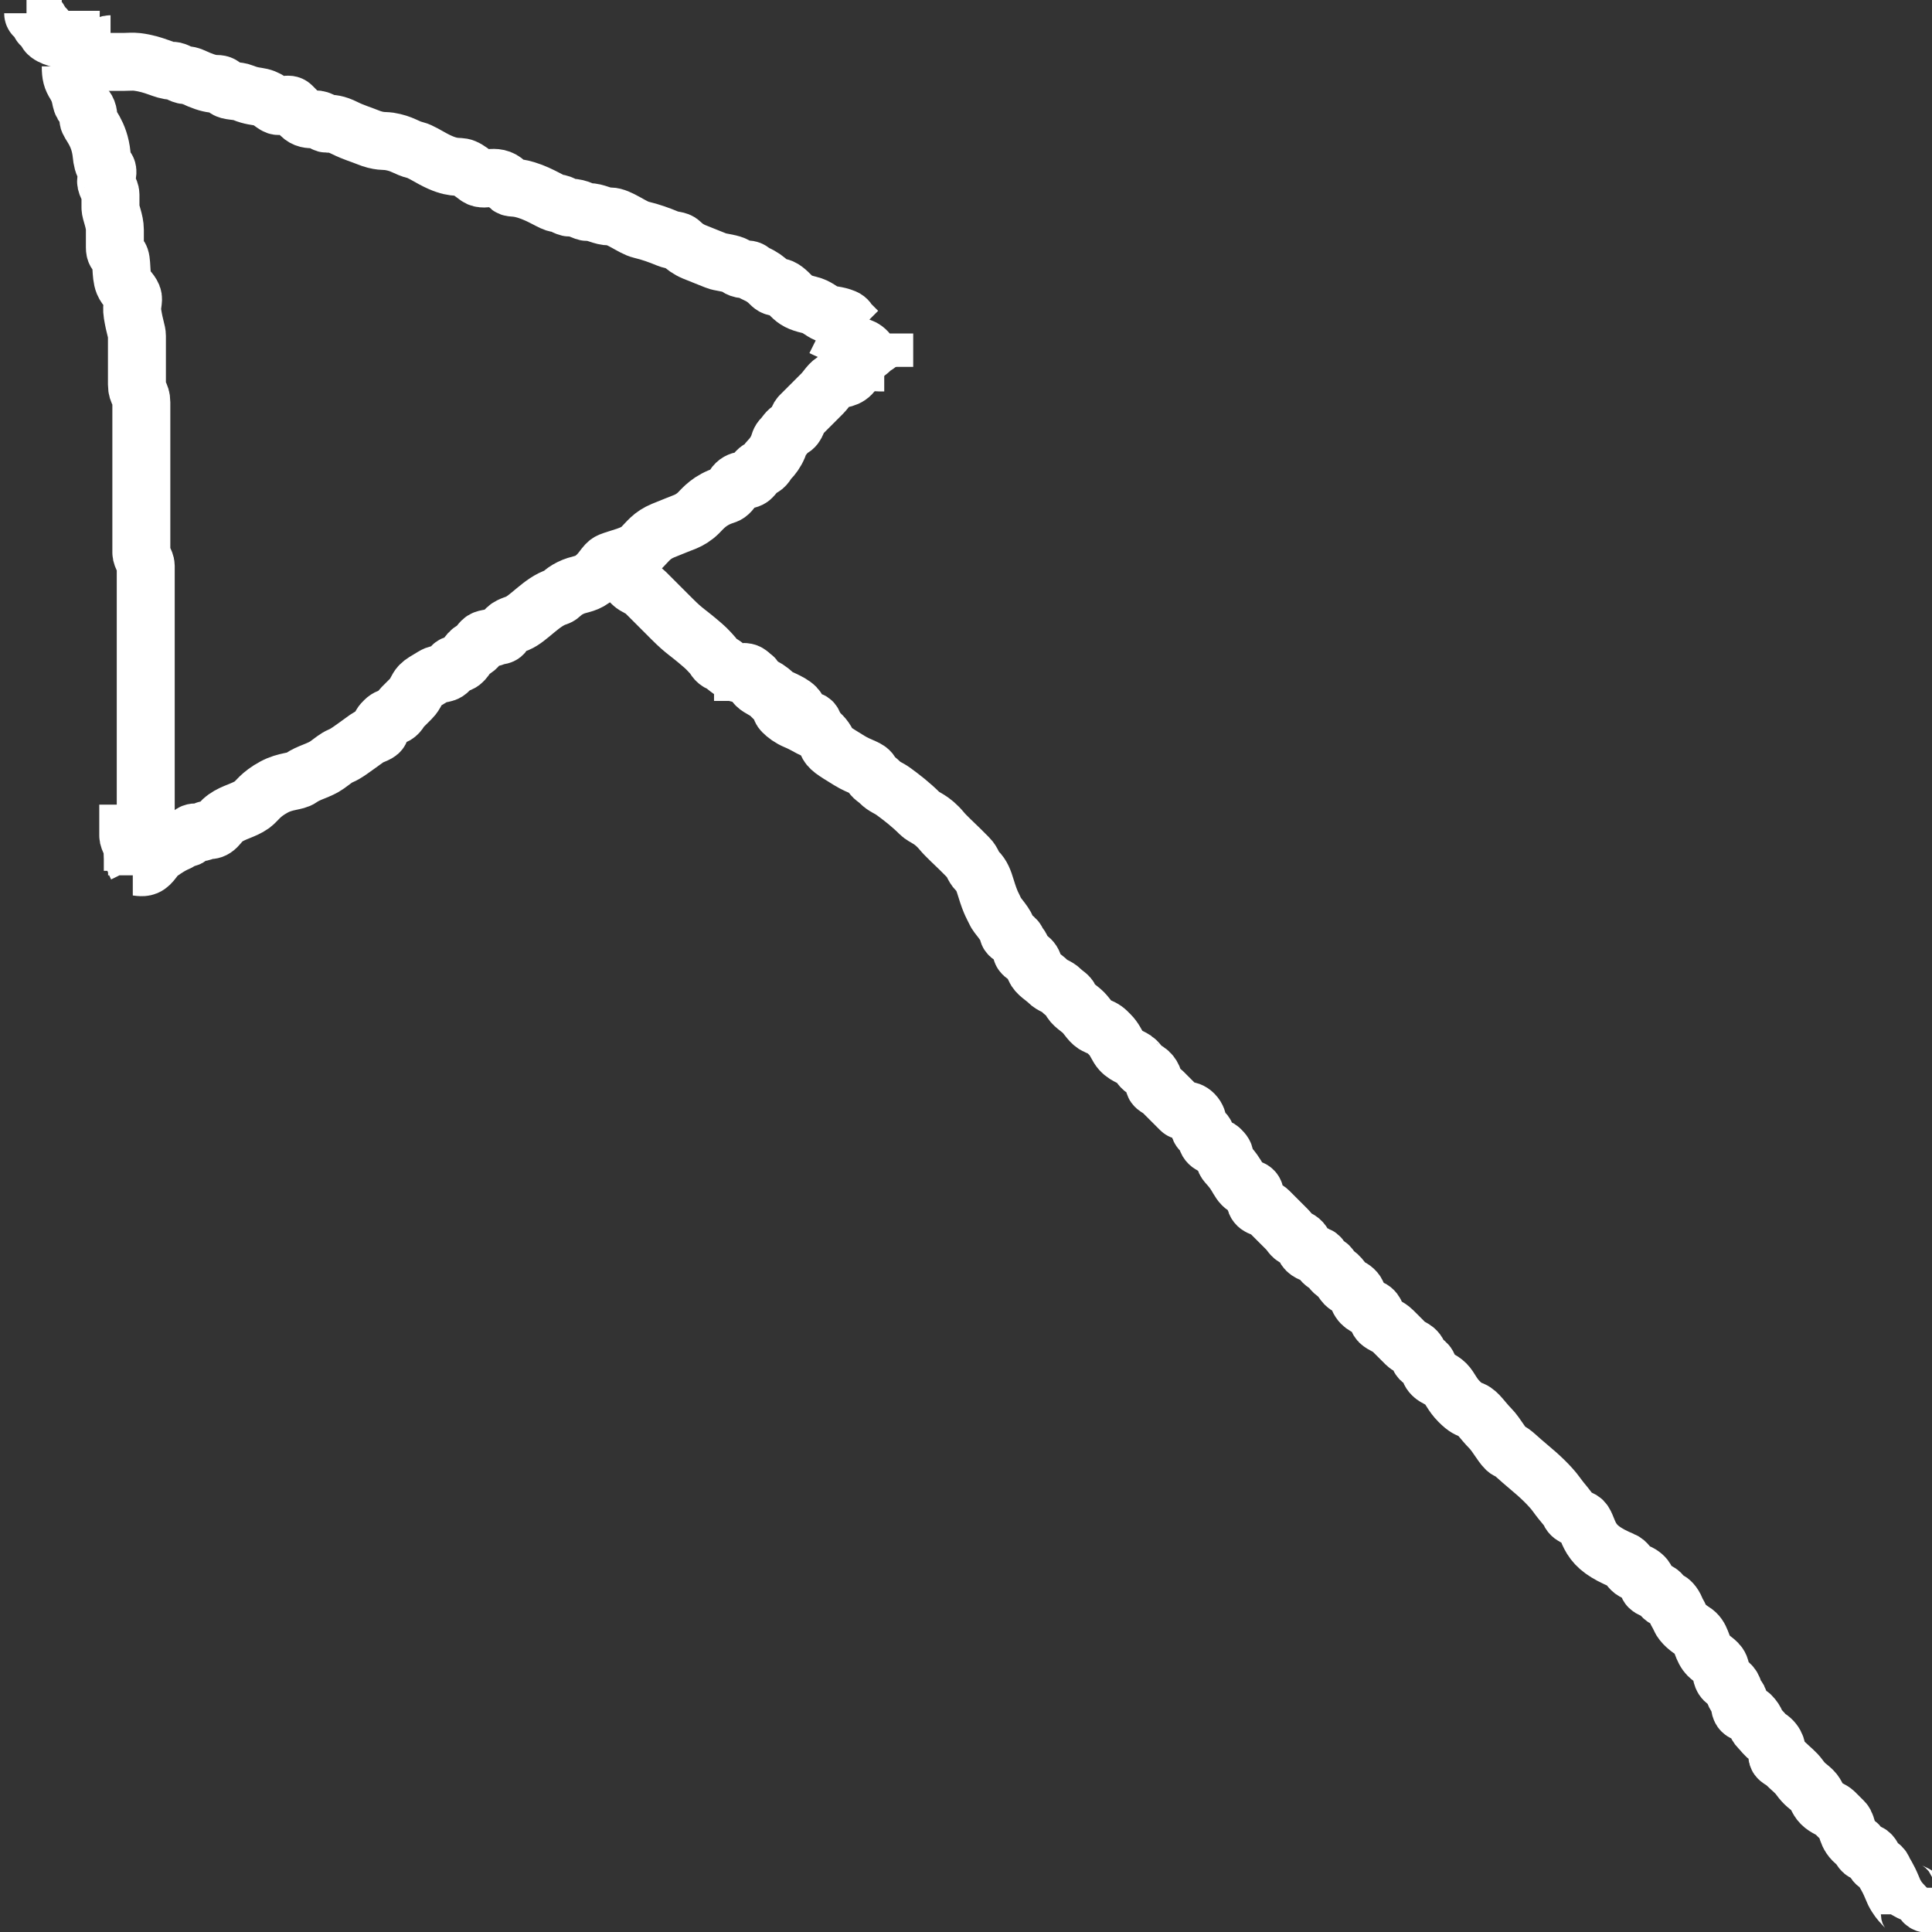 <svg width="50" height="50" xmlns="http://www.w3.org/2000/svg">
 <rect width="100%" height="100%" fill="#333333" stroke="none"/>
 <!-- Created with Method Draw - http://github.com/duopixel/Method-Draw/ -->
 <g>
  <title>background</title>
  <rect fill="none" id="canvas_background" height="52" width="52" y="-1" x="-1"/>
 </g>
 <g>
  <title>Layer 1</title>
  <path d="m49.427,49.542c0,-0.114 -0.209,-0.24 -0.343,-0.458c-0.06,-0.097 -0.071,-0.123 -0.114,-0.229c-0.124,-0.299 -0.185,-0.352 -0.229,-0.458c-0.062,-0.149 -0.185,-0.123 -0.229,-0.229c-0.062,-0.149 -0.114,-0.229 -0.229,-0.229c-0.114,0 -0.136,-0.162 -0.229,-0.229c-0.294,-0.212 -0.229,-0.458 -0.343,-0.572c-0.114,-0.114 -0.148,-0.148 -0.229,-0.229c-0.081,-0.081 -0.229,-0.114 -0.343,-0.229c-0.114,-0.114 -0.114,-0.229 -0.229,-0.343c-0.114,-0.114 -0.194,-0.136 -0.343,-0.343c-0.095,-0.131 -0.229,-0.229 -0.343,-0.343c-0.114,-0.114 -0.229,-0.114 -0.229,-0.229c0,-0.114 -0.011,-0.323 -0.229,-0.458c-0.097,-0.06 -0.114,-0.114 -0.229,-0.229c-0.114,-0.114 -0.067,-0.181 -0.229,-0.343c-0.081,-0.081 -0.148,-0.034 -0.229,-0.114c-0.081,-0.081 -0.034,-0.262 -0.114,-0.343c-0.081,-0.081 -0.071,-0.123 -0.114,-0.229c-0.062,-0.149 -0.148,-0.148 -0.229,-0.229c-0.081,-0.081 -0.071,-0.238 -0.114,-0.343c-0.062,-0.149 -0.249,-0.212 -0.343,-0.343c-0.15,-0.208 -0.126,-0.438 -0.343,-0.572c-0.097,-0.06 -0.281,-0.194 -0.343,-0.343c-0.044,-0.106 -0.071,-0.123 -0.114,-0.229c-0.124,-0.299 -0.299,-0.238 -0.343,-0.343c-0.062,-0.149 -0.262,-0.148 -0.343,-0.229c-0.081,-0.081 -0.011,-0.209 -0.229,-0.343c-0.097,-0.06 -0.148,-0.034 -0.229,-0.114c-0.081,-0.081 -0.123,-0.185 -0.229,-0.229c-0.448,-0.186 -0.666,-0.354 -0.801,-0.572c-0.12,-0.195 -0.148,-0.377 -0.229,-0.458c-0.081,-0.081 -0.281,-0.079 -0.343,-0.229c-0.044,-0.106 -0.154,-0.195 -0.343,-0.458c-0.15,-0.208 -0.436,-0.481 -0.686,-0.686c-0.319,-0.262 -0.423,-0.396 -0.572,-0.458c-0.106,-0.044 -0.277,-0.391 -0.458,-0.572c-0.181,-0.181 -0.308,-0.396 -0.458,-0.458c-0.106,-0.044 -0.162,-0.048 -0.343,-0.229c-0.181,-0.181 -0.229,-0.343 -0.343,-0.458c-0.114,-0.114 -0.262,-0.148 -0.343,-0.229c-0.081,-0.081 -0.071,-0.123 -0.114,-0.229c-0.062,-0.149 -0.203,-0.117 -0.229,-0.229c-0.059,-0.249 -0.229,-0.229 -0.343,-0.343c-0.114,-0.114 -0.229,-0.229 -0.343,-0.343c-0.114,-0.114 -0.262,-0.148 -0.343,-0.229c-0.081,-0.081 -0.079,-0.281 -0.229,-0.343c-0.106,-0.044 -0.284,-0.094 -0.343,-0.343c-0.026,-0.111 -0.123,-0.185 -0.229,-0.229c-0.149,-0.062 -0.136,-0.194 -0.343,-0.343c-0.131,-0.095 -0.123,-0.185 -0.229,-0.229c-0.149,-0.062 -0.123,-0.185 -0.229,-0.229c-0.149,-0.062 -0.281,-0.079 -0.343,-0.229c-0.044,-0.106 -0.079,-0.167 -0.229,-0.229c-0.106,-0.044 -0.114,-0.114 -0.229,-0.229c-0.114,-0.114 -0.148,-0.148 -0.229,-0.229c-0.081,-0.081 -0.114,-0.114 -0.229,-0.229c-0.114,-0.114 -0.281,-0.079 -0.343,-0.229c-0.044,-0.106 0.035,-0.281 -0.114,-0.343c-0.106,-0.044 -0.148,-0.034 -0.229,-0.114c-0.081,-0.081 -0.134,-0.212 -0.229,-0.343c-0.15,-0.208 -0.229,-0.229 -0.229,-0.343c0,-0.114 -0.034,-0.148 -0.114,-0.229c-0.081,-0.081 -0.281,-0.079 -0.343,-0.229c-0.044,-0.106 -0.009,-0.185 -0.114,-0.229c-0.149,-0.062 -0.067,-0.296 -0.229,-0.458c-0.162,-0.162 -0.262,-0.034 -0.343,-0.114c-0.162,-0.162 -0.148,-0.148 -0.229,-0.229c-0.081,-0.081 -0.114,-0.114 -0.229,-0.229c-0.114,-0.114 -0.229,-0.114 -0.229,-0.229c0,-0.114 -0.079,-0.281 -0.229,-0.343c-0.106,-0.044 -0.114,-0.114 -0.229,-0.229c-0.114,-0.114 -0.323,-0.126 -0.458,-0.343c-0.06,-0.097 -0.114,-0.229 -0.229,-0.343c-0.114,-0.114 -0.132,-0.141 -0.343,-0.229c-0.149,-0.062 -0.229,-0.229 -0.343,-0.343c-0.114,-0.114 -0.281,-0.194 -0.343,-0.343c-0.044,-0.106 -0.114,-0.114 -0.229,-0.229c-0.114,-0.114 -0.229,-0.114 -0.343,-0.229c-0.114,-0.114 -0.281,-0.194 -0.343,-0.343c-0.044,-0.106 -0.034,-0.148 -0.114,-0.229c-0.081,-0.081 -0.229,-0.114 -0.229,-0.229c0,-0.114 -0.071,-0.123 -0.114,-0.229c-0.062,-0.149 -0.203,-0.117 -0.229,-0.229c-0.059,-0.249 -0.281,-0.423 -0.343,-0.572c-0.044,-0.106 -0.109,-0.177 -0.229,-0.572c-0.066,-0.219 -0.114,-0.343 -0.229,-0.458c-0.114,-0.114 -0.114,-0.229 -0.229,-0.343c-0.114,-0.114 -0.148,-0.148 -0.229,-0.229c-0.081,-0.081 -0.355,-0.333 -0.458,-0.458c-0.262,-0.319 -0.458,-0.343 -0.572,-0.458c-0.229,-0.229 -0.479,-0.422 -0.686,-0.572c-0.131,-0.095 -0.229,-0.114 -0.343,-0.229c-0.114,-0.114 -0.185,-0.123 -0.229,-0.229c-0.062,-0.149 -0.264,-0.153 -0.572,-0.343c-0.413,-0.255 -0.51,-0.308 -0.572,-0.458c-0.044,-0.106 -0.194,-0.281 -0.343,-0.343c-0.106,-0.044 -0.246,-0.141 -0.458,-0.229c-0.149,-0.062 -0.262,-0.148 -0.343,-0.229c-0.081,-0.081 -0.034,-0.148 -0.114,-0.229c-0.081,-0.081 -0.067,-0.067 -0.229,-0.229c-0.081,-0.081 -0.262,-0.148 -0.343,-0.229c-0.081,-0.081 -0.034,-0.148 -0.114,-0.229c-0.081,-0.081 -0.114,-0.114 -0.229,-0.114l0,-0.114" id="svg_12" stroke-width="1.5" stroke="#fff" fill="none"/>
  <path d="m2.06,1.602c0.114,0 0.229,0 0.343,0c0.114,0 0.229,0 0.343,0c0.114,0 0.229,0 0.458,0c0.114,0 0.23,-0.014 0.343,0c0.468,0.058 0.686,0.229 0.915,0.229c0.114,0 0.229,0.114 0.343,0.114c0.114,0 0.194,0.052 0.343,0.114c0.211,0.088 0.343,0.114 0.458,0.114c0.114,0 0.148,0.034 0.229,0.114c0.081,0.081 0.308,0.052 0.458,0.114c0.211,0.088 0.346,0.088 0.458,0.114c0.249,0.059 0.343,0.229 0.458,0.229c0.114,0 0.262,-0.081 0.343,0c0.081,0.081 0.114,0.114 0.229,0.229c0.114,0.114 0.229,0.114 0.343,0.114c0.229,0 0.229,0.114 0.343,0.114c0.114,0 0.229,0 0.458,0.114c0.229,0.114 0.423,0.167 0.572,0.229c0.317,0.131 0.459,0.096 0.572,0.114c0.357,0.058 0.437,0.17 0.686,0.229c0.111,0.026 0.315,0.152 0.458,0.229c0.514,0.275 0.651,0.167 0.801,0.229c0.106,0.044 0.212,0.134 0.343,0.229c0.208,0.15 0.511,-0.143 0.801,0.229c0.07,0.09 0.129,0.015 0.458,0.114c0.395,0.12 0.686,0.343 0.801,0.343c0.114,0 0.229,0.114 0.343,0.114c0.229,0 0.343,0.114 0.458,0.114c0.229,0 0.343,0.114 0.572,0.114c0.229,0 0.578,0.291 0.801,0.343c0.249,0.059 0.475,0.141 0.686,0.229c0.149,0.062 0.262,0.034 0.343,0.114c0.081,0.081 0.194,0.167 0.343,0.229c0.211,0.088 0.423,0.167 0.572,0.229c0.106,0.044 0.308,0.052 0.458,0.114c0.106,0.044 0.114,0.114 0.343,0.114c0.114,0 0.123,0.071 0.229,0.114c0.149,0.062 0.262,0.148 0.343,0.229c0.081,0.081 0.114,0.114 0.229,0.114c0.114,0 0.229,0.114 0.343,0.229c0.114,0.114 0.209,0.17 0.458,0.229c0.223,0.053 0.308,0.167 0.458,0.229c0.106,0.044 0.246,0.027 0.458,0.114c0.149,0.062 0.114,0.229 0.229,0.229l0.114,0.114" id="svg_13" stroke-width="1.5" stroke="#fff" fill="none"/>
  <path d="m1.831,1.717c0,0.229 0.029,0.32 0.114,0.458c0.19,0.308 0.114,0.458 0.229,0.572c0.114,0.114 0.114,0.229 0.114,0.343c0,0.114 0.286,0.335 0.343,0.915c0.011,0.114 0.034,0.262 0.114,0.343c0.081,0.081 0,0.229 0,0.343c0,0.114 0.114,0.229 0.114,0.343c0,0.114 0,0.229 0,0.343c0,0.114 0.114,0.343 0.114,0.572c0,0.114 0,0.229 0,0.458c0,0.114 0.034,0.148 0.114,0.229c0.081,0.081 0.027,0.475 0.114,0.686c0.062,0.149 0.167,0.194 0.229,0.343c0.044,0.106 -0.037,0.232 0,0.458c0.058,0.357 0.114,0.458 0.114,0.572c0,0.114 0,0.229 0,0.458c0,0.114 0,0.229 0,0.343c0,0.114 0,0.343 0,0.458c0,0.229 0.114,0.229 0.114,0.458c0,0.114 0,0.229 0,0.343c0,0.114 0,0.229 0,0.343c0,0.114 0,0.343 0,0.458c0,0.229 0,0.343 0,0.458c0,0.114 0,0.229 0,0.343c0,0.114 0,0.229 0,0.343c0,0.114 0,0.229 0,0.343c0,0.229 0,0.343 0,0.458c0,0.114 0,0.229 0,0.343c0,0.229 0,0.343 0,0.458c0,0.114 0.114,0.229 0.114,0.343c0,0.114 0,0.229 0,0.343c0,0.229 0,0.343 0,0.572c0,0.114 0,0.229 0,0.343c0,0.114 0,0.229 0,0.343c0,0.114 0,0.343 0,0.458c0,0.114 0,0.229 0,0.343c0,0.114 0,0.229 0,0.343c0,0.114 0,0.343 0,0.458c0,0.229 0,0.572 0,0.686c0,0.114 0,0.229 0,0.343c0,0.229 0,0.458 0,0.572c0,0.114 0,0.229 0,0.343c0,0.114 0,0.229 0,0.343c0,0.114 0,0.229 0,0.343c0,0.114 0,0.229 0,0.458c0,0.114 0,0.229 0,0.343l0,0.114" id="svg_14" stroke-width="1.5" stroke="#fff" fill="none"/>
  <path d="m22.769,8.81c0,0.114 -0.114,0.114 -0.229,0.229c-0.114,0.114 -0.209,0.126 -0.343,0.343c-0.06,0.097 -0.054,0.132 -0.114,0.229c-0.135,0.218 -0.352,0.185 -0.458,0.229c-0.149,0.062 -0.229,0.229 -0.343,0.343c-0.114,0.114 -0.181,0.181 -0.343,0.343c-0.162,0.162 -0.148,0.148 -0.229,0.229c-0.081,0.081 -0.079,0.281 -0.229,0.343c-0.106,0.044 -0.148,0.148 -0.229,0.229c-0.081,0.081 -0.071,0.123 -0.114,0.229c-0.062,0.149 -0.148,0.262 -0.229,0.343c-0.081,0.081 -0.079,0.167 -0.229,0.229c-0.106,0.044 -0.114,0.114 -0.229,0.229c-0.114,0.114 -0.323,0.011 -0.458,0.229c-0.06,0.097 -0.119,0.196 -0.229,0.229c-0.395,0.12 -0.572,0.343 -0.686,0.458c-0.114,0.114 -0.238,0.185 -0.343,0.229c-0.149,0.062 -0.255,0.097 -0.572,0.229c-0.299,0.124 -0.391,0.277 -0.572,0.458c-0.181,0.181 -0.589,0.256 -0.801,0.343c-0.149,0.062 -0.195,0.268 -0.458,0.458c-0.208,0.15 -0.343,0.114 -0.572,0.229c-0.229,0.114 -0.234,0.196 -0.343,0.229c-0.395,0.12 -0.731,0.563 -1.03,0.686c-0.106,0.044 -0.281,0.079 -0.343,0.229c-0.044,0.106 -0.123,0.071 -0.229,0.114c-0.149,0.062 -0.262,0.034 -0.343,0.114c-0.081,0.081 -0.123,0.185 -0.229,0.229c-0.149,0.062 -0.194,0.281 -0.343,0.343c-0.106,0.044 -0.169,0.017 -0.229,0.114c-0.135,0.218 -0.263,0.109 -0.458,0.229c-0.218,0.135 -0.262,0.148 -0.343,0.229c-0.081,0.081 -0.114,0.229 -0.229,0.343c-0.114,0.114 -0.148,0.148 -0.229,0.229c-0.081,0.081 -0.079,0.167 -0.229,0.229c-0.106,0.044 -0.148,0.034 -0.229,0.114c-0.081,0.081 -0.114,0.114 -0.114,0.229c0,0.114 -0.212,0.134 -0.343,0.229c-0.415,0.299 -0.537,0.396 -0.686,0.458c-0.106,0.044 -0.212,0.134 -0.343,0.229c-0.208,0.15 -0.479,0.194 -0.686,0.343c-0.131,0.095 -0.384,0.067 -0.686,0.229c-0.364,0.195 -0.441,0.363 -0.572,0.458c-0.208,0.15 -0.479,0.194 -0.686,0.343c-0.131,0.095 -0.148,0.148 -0.229,0.229c-0.162,0.162 -0.262,0.034 -0.343,0.114c-0.081,0.081 -0.281,-0.035 -0.343,0.114c-0.044,0.106 -0.148,0.034 -0.229,0.114c-0.081,0.081 -0.157,0.044 -0.572,0.343c-0.131,0.095 -0.194,0.281 -0.343,0.343c-0.106,0.044 -0.229,0 -0.343,0l0,0.114" id="svg_15" stroke-width="1.5" stroke="#fff" fill="none"/>
  <path d="m3.319,20.824c0,0 0,0.114 0,0.229c0,0.114 0,0.458 0,0.572c0,0.114 0.114,0.229 0.114,0.343c0,0.114 0,0.229 0.114,0.458l0,0.114l0,0.114" id="svg_16" stroke-width="1.5" stroke="#fff" fill="none"/>
  <path d="m21.282,8.467c0.229,0.114 0.51,0.194 0.572,0.343c0.044,0.106 0.123,0.071 0.229,0.114c0.149,0.062 0.334,0.044 0.458,0.343c0.044,0.106 0.114,0.114 0.229,0.114l0.114,0l0,0.114" id="svg_17" stroke-width="1.5" stroke="#fff" fill="none"/>
  <path d="m21.053,18.764c0,0 0,-0.114 -0.114,-0.114c-0.114,0 -0.079,-0.052 -0.229,-0.114c-0.106,-0.044 -0.034,-0.148 -0.114,-0.229c-0.162,-0.162 -0.458,-0.229 -0.572,-0.343c-0.114,-0.114 -0.238,-0.185 -0.343,-0.229c-0.149,-0.062 -0.117,-0.203 -0.229,-0.229c-0.249,-0.059 -0.352,-0.071 -0.458,-0.114c-0.149,-0.062 -0.238,-0.185 -0.343,-0.229c-0.149,-0.062 -0.148,-0.148 -0.229,-0.229c-0.081,-0.081 -0.107,-0.123 -0.229,-0.229c-0.432,-0.375 -0.458,-0.343 -0.801,-0.686c-0.114,-0.114 -0.229,-0.229 -0.343,-0.343c-0.114,-0.114 -0.229,-0.229 -0.343,-0.343c-0.114,-0.114 -0.262,-0.148 -0.343,-0.229c-0.081,-0.081 -0.114,-0.114 -0.229,-0.229c-0.114,-0.114 -0.114,-0.229 -0.229,-0.229l-0.114,0" id="svg_18" stroke-width="1.5" stroke="#fff" fill="none"/>
  <path d="m49.313,48.855c0,0.114 0.323,0.126 0.458,0.343c0.06,0.097 0.121,0.062 0.343,0.114c0.249,0.059 0.343,0.114 0.343,0.229l0.114,0" id="svg_19" stroke-width="1.5" stroke="#fff" fill="none"/>
  <path d="m2.861,1.145c-0.114,0 -0.229,0.114 -0.343,0.114c-0.114,0 -0.229,0 -0.343,0c-0.229,0 -0.343,0 -0.343,-0.229l-0.114,0l-0.114,0" id="svg_20" stroke-width="1.5" stroke="#fff" fill="none"/>
  <path stroke="#fff" d="m1.717,1.03c-0.172,0 -0.515,-0.114 -0.515,-0.229c0,-0.114 -0.172,-0.114 -0.172,-0.229c0,-0.114 -0.172,-0.114 -0.172,-0.229l-0.172,0" id="svg_21" stroke-width="1.5" fill="none"/>
 </g>
</svg>